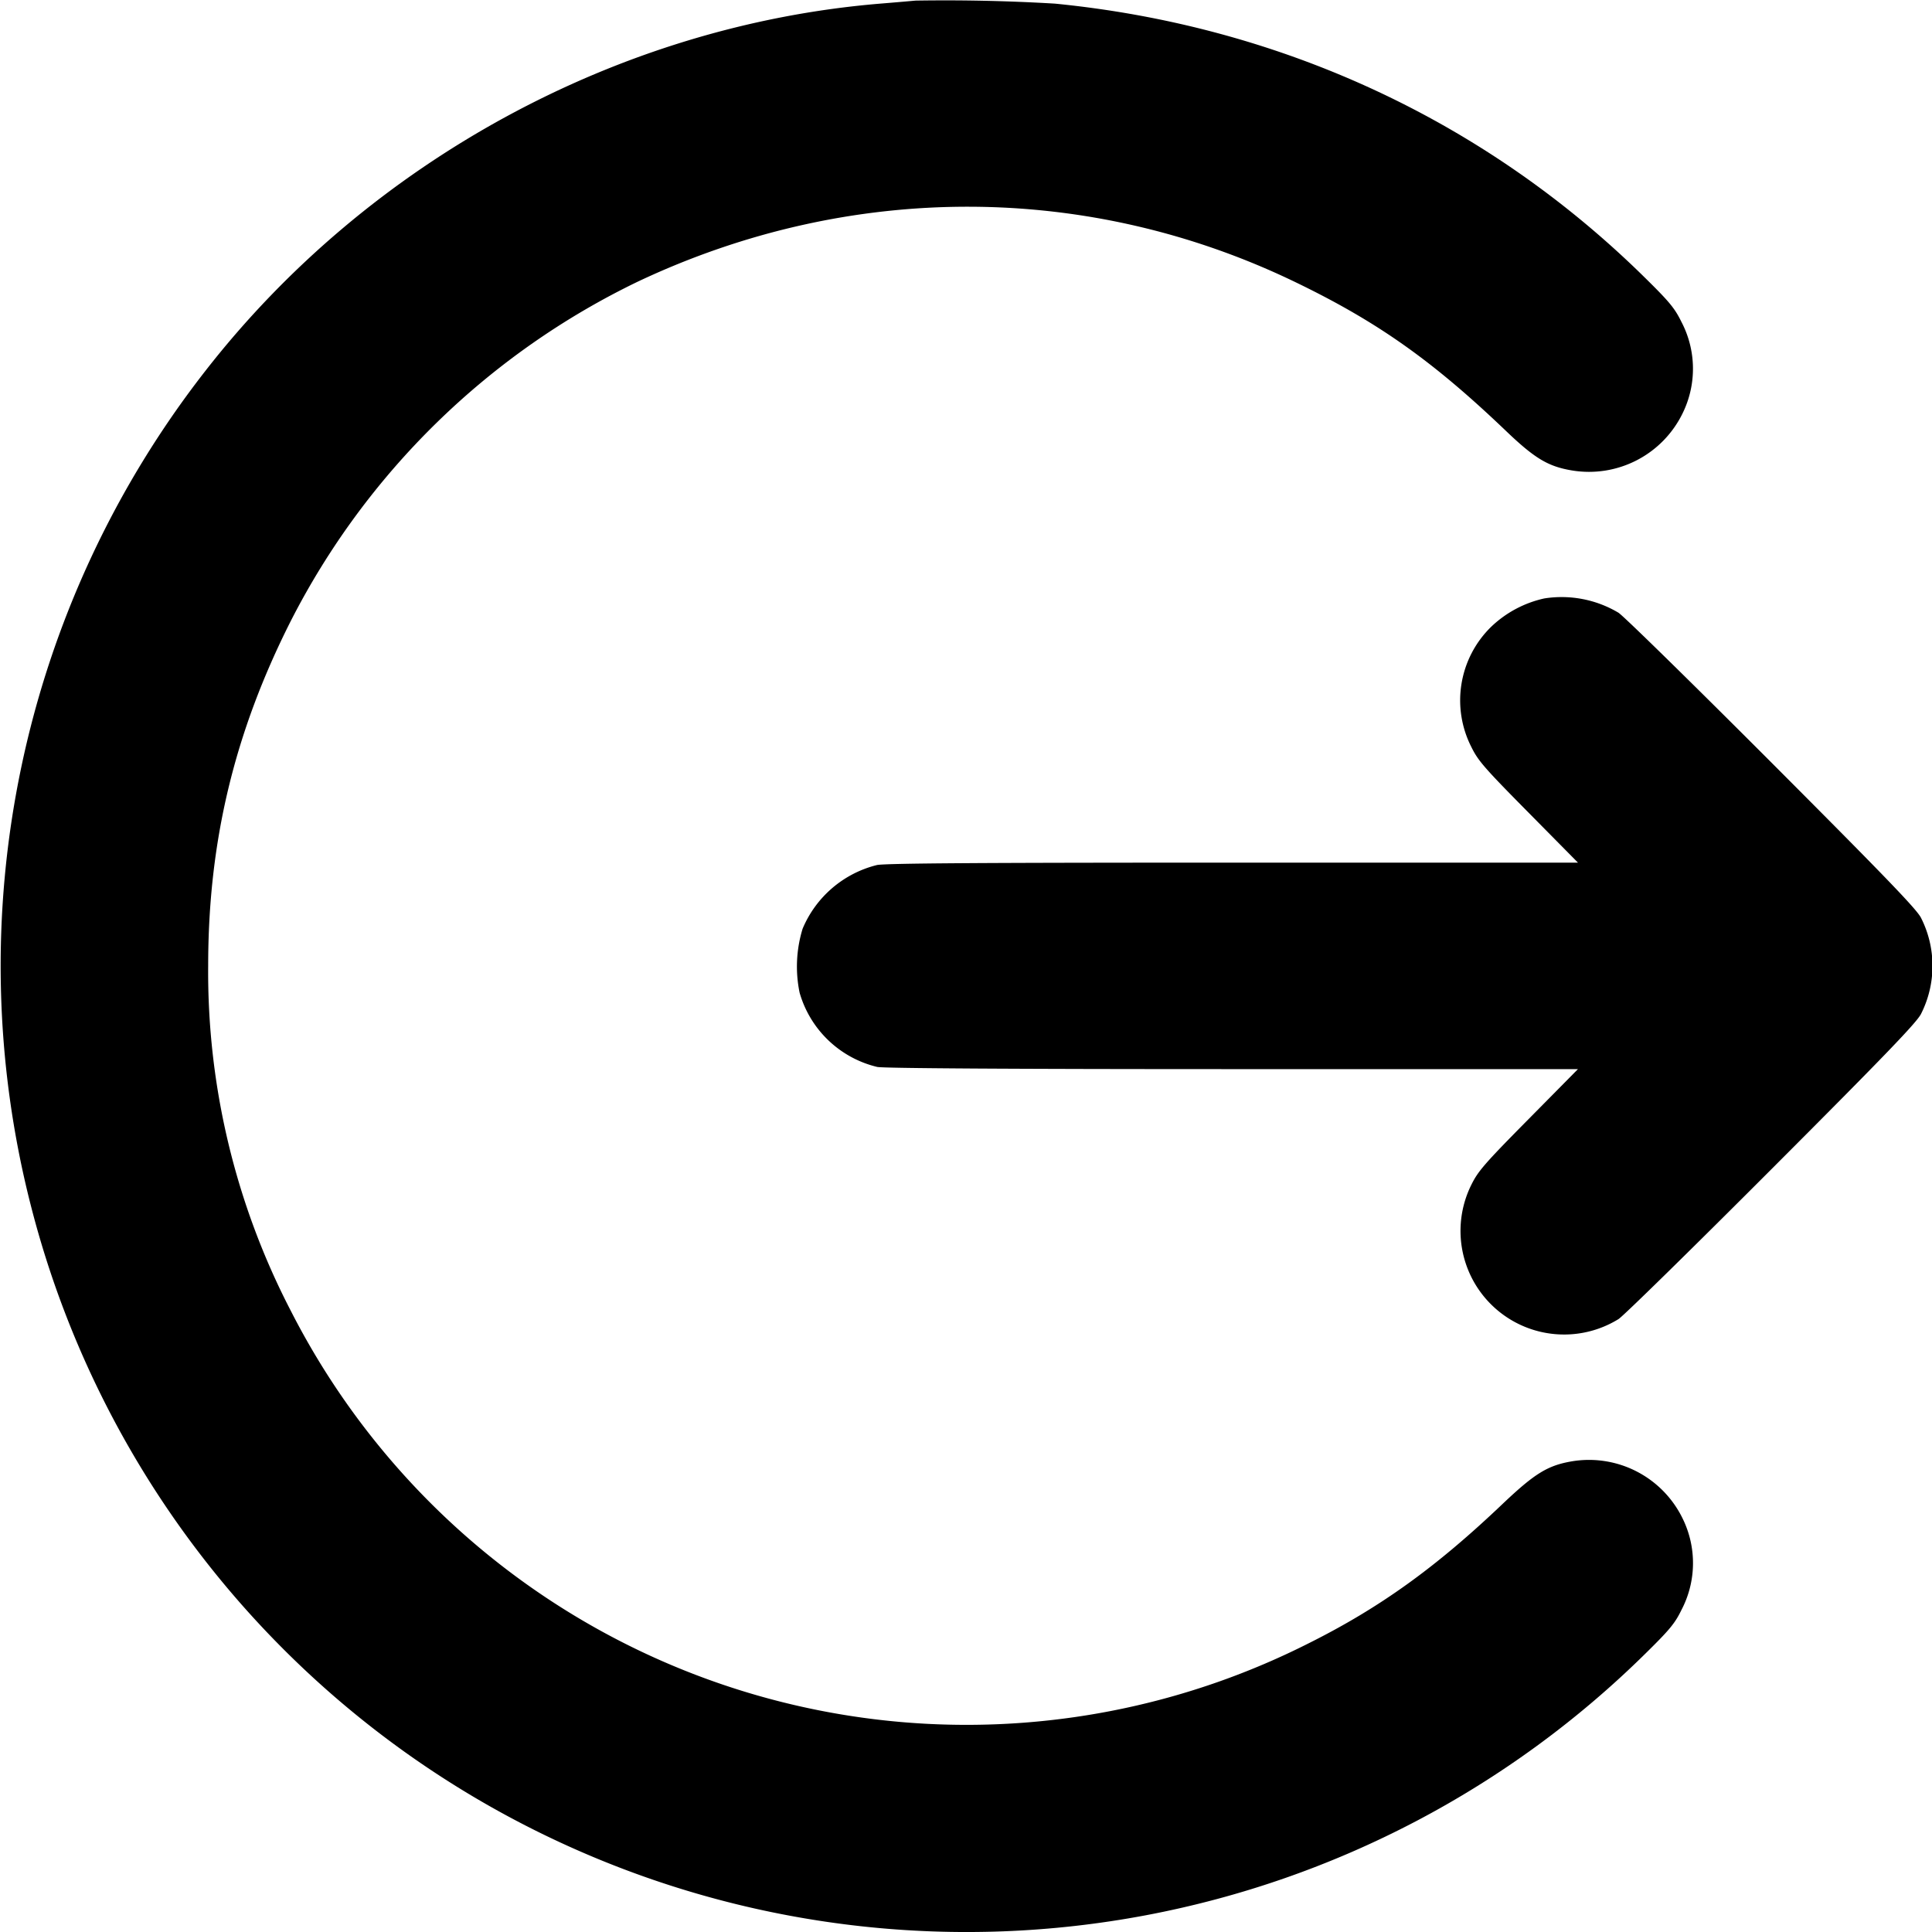 <svg xmlns="http://www.w3.org/2000/svg" fill="none" viewBox="0 0 16 16"><g clip-path="url(#a)"><path fill="currentColor" fill-rule="evenodd" d="M7.582.005A30.91 30.91 0 0 1 7.29.03C5.12.21 3.05 1.338 1.699 3.074A8.007 8.007 0 0 0 .255 9.982a7.99 7.99 0 0 0 4.59 5.368 8.005 8.005 0 0 0 8.786-1.66c.195-.192.24-.246.293-.355a.836.836 0 0 0 .01-.761.862.862 0 0 0-.916-.472c-.2.034-.307.1-.568.347-.556.53-1.02.864-1.612 1.16a6.281 6.281 0 0 1-8.43-2.754 6.093 6.093 0 0 1-.684-2.856c0-1.027.216-1.93.684-2.856a6.297 6.297 0 0 1 2.877-2.812c1.757-.829 3.731-.825 5.452.01.673.326 1.127.647 1.732 1.225.24.23.351.297.549.33a.862.862 0 0 0 .916-.472.836.836 0 0 0-.01-.76c-.054-.11-.098-.164-.293-.356C12.315 1.007 10.614.215 8.736.03A15.33 15.33 0 0 0 7.58.005Zm5.207 4.951a.924.924 0 0 0-.441.236.851.851 0 0 0-.163.994c.056.114.106.172.473.543l.41.415H10.21c-2.035 0-2.884.005-2.948.02a.903.903 0 0 0-.615.527 1.067 1.067 0 0 0-.025.53.882.882 0 0 0 .643.615c.05.011 1.116.018 2.94.018h2.863l-.41.415c-.367.371-.417.43-.473.543a.858.858 0 0 0 1.219 1.112c.043-.028.614-.588 1.269-1.244.949-.95 1.2-1.212 1.236-1.283a.881.881 0 0 0 0-.796c-.036-.071-.287-.332-1.236-1.283-.655-.656-1.226-1.216-1.27-1.244a.92.92 0 0 0-.614-.118Z" clip-rule="evenodd"/></g><defs><clipPath id="a"><path fill="#fff" d="M0 0h16v16H0z"/></clipPath></defs></svg>